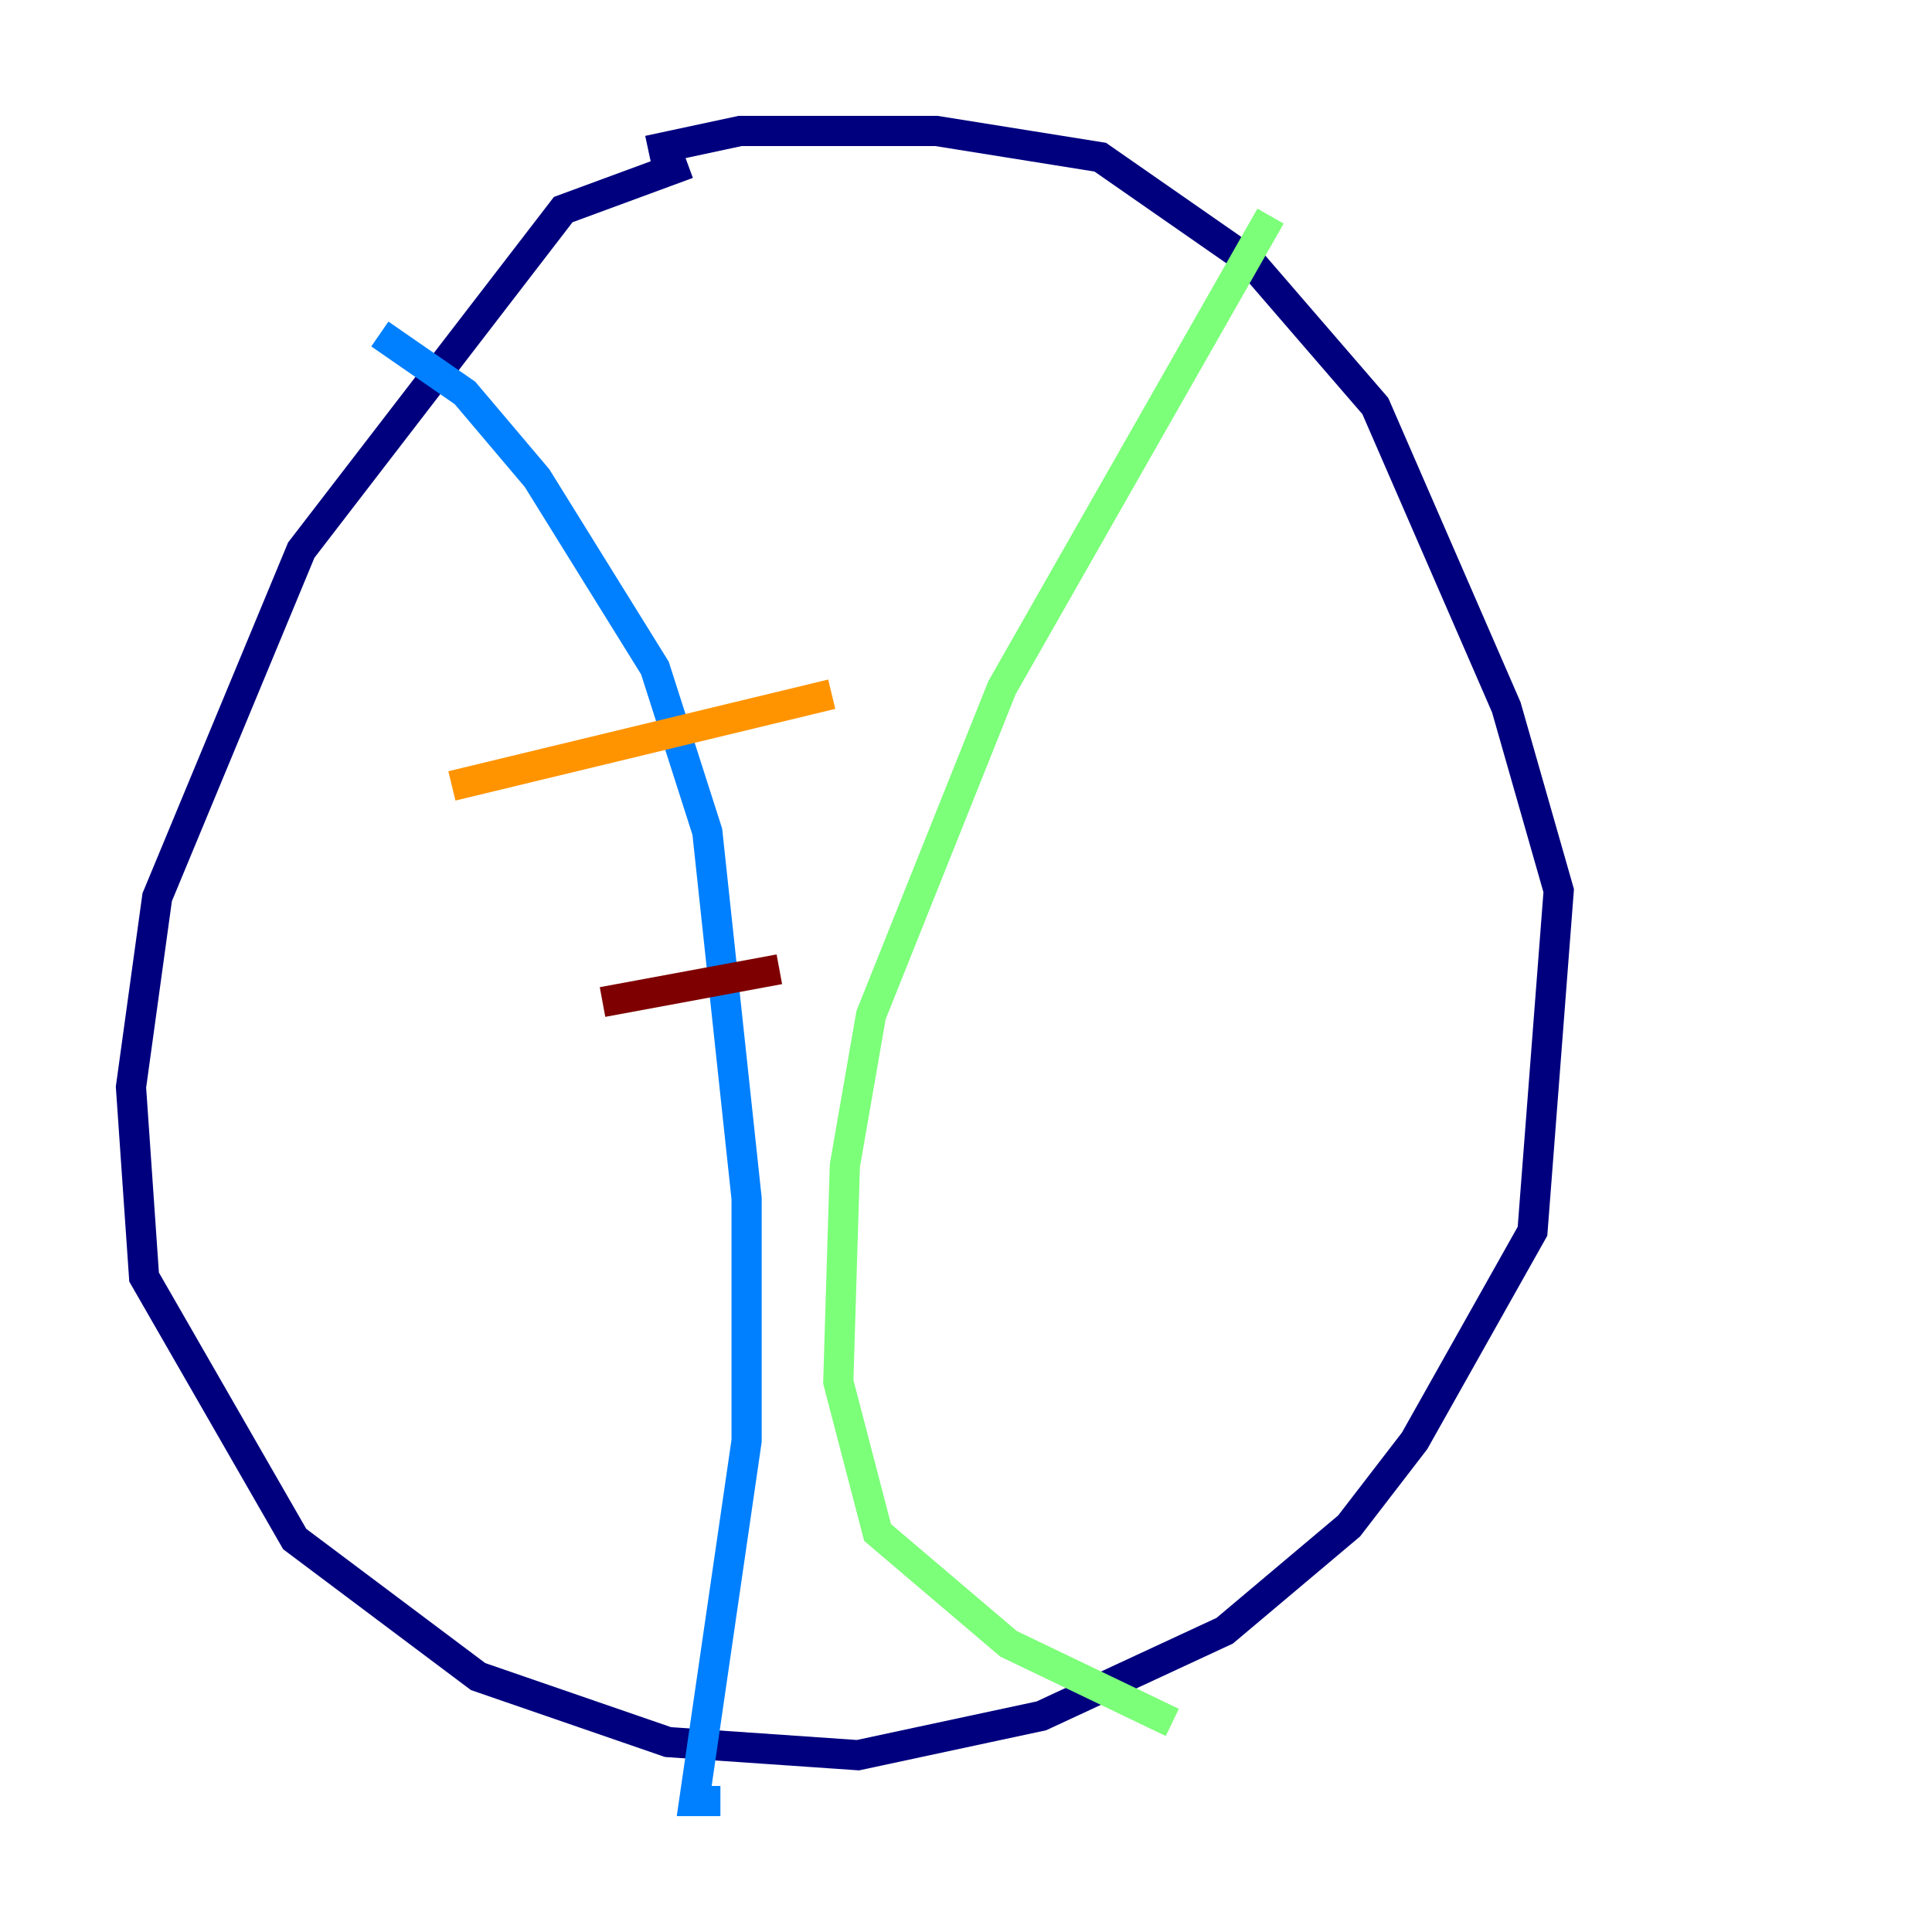 <?xml version="1.0" encoding="utf-8" ?>
<svg baseProfile="tiny" height="128" version="1.2" viewBox="0,0,128,128" width="128" xmlns="http://www.w3.org/2000/svg" xmlns:ev="http://www.w3.org/2001/xml-events" xmlns:xlink="http://www.w3.org/1999/xlink"><defs /><polyline fill="none" points="45.559,10.848 37.315,13.885 19.959,36.447 10.414,59.444 8.678,72.027 9.546,84.61 19.525,101.966 31.675,111.078 44.258,115.417 56.841,116.285 68.99,113.681 81.139,108.041 89.383,101.098 93.722,95.458 101.532,81.573 103.268,59.01 99.797,46.861 91.119,26.902 82.875,17.356 72.895,10.414 62.047,8.678 49.031,8.678 42.956,9.98" stroke="#00007f" stroke-width="2" /><polyline fill="none" points="25.166,22.129 30.807,26.034 35.58,31.675 43.39,44.258 46.861,55.105 49.464,79.403 49.464,95.458 45.993,119.322 47.729,119.322" stroke="#0080ff" stroke-width="2" /><polyline fill="none" points="84.176,14.319 66.386,45.559 57.709,67.254 55.973,77.234 55.539,91.552 58.142,101.532 66.82,108.909 77.668,114.115" stroke="#7cff79" stroke-width="2" /><polyline fill="none" points="29.939,52.068 55.105,45.993" stroke="#ff9400" stroke-width="2" /><polyline fill="none" points="39.919,66.386 51.634,64.217" stroke="#7f0000" stroke-width="2" /></svg>